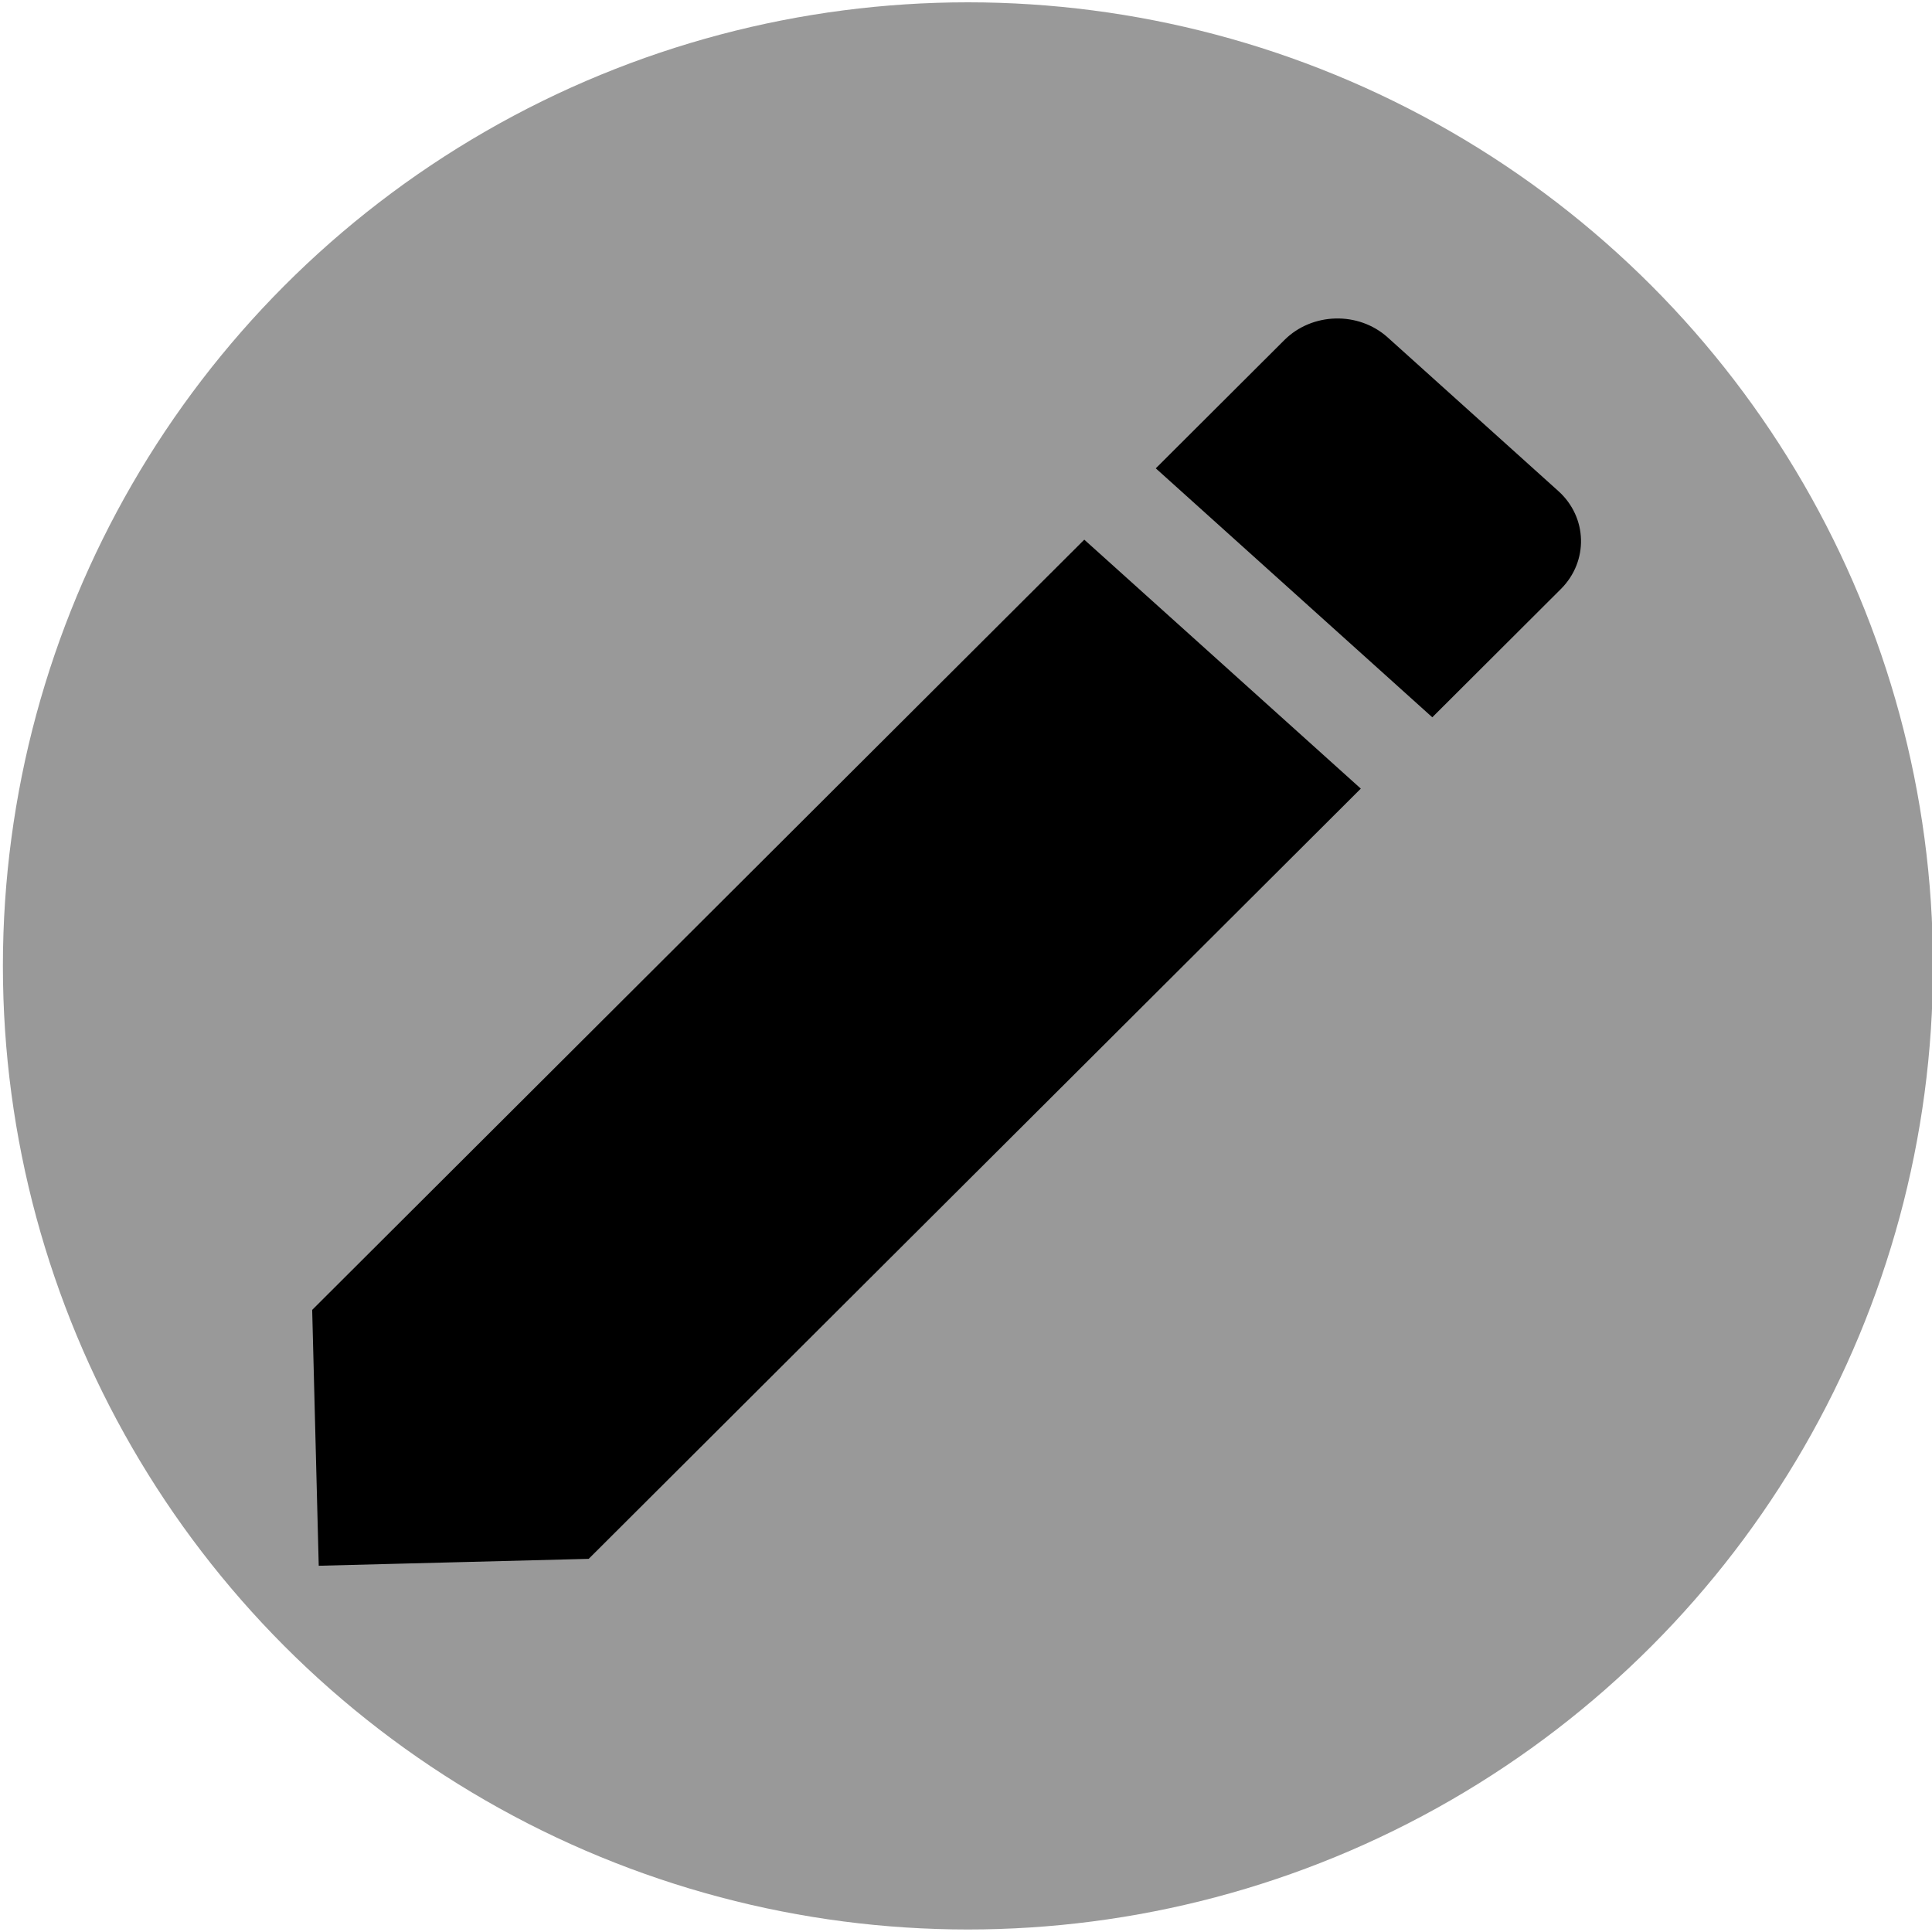 <svg width="2000" height="2000" xmlns="http://www.w3.org/2000/svg" style="vector-effect: non-scaling-stroke;" stroke="null">
 <!-- Created with Method Draw - http://github.com/duopixel/Method-Draw/ -->
 <defs style="vector-effect: non-scaling-stroke;" stroke="null">
  <filter style="vector-effect: non-scaling-stroke;" stroke="null" height="200%" width="200%" y="-50%" x="-50%" id="svg_26_blur">
   <feGaussianBlur style="vector-effect: non-scaling-stroke;" stroke="null" stdDeviation="0" in="SourceGraphic"/>
  </filter>
 </defs>
 <g stroke="null">
  <title stroke="null">background</title>
  <rect stroke="null" fill="none" id="canvas_background" height="2002" width="2002" y="-1" x="-1"/>
  <g style="vector-effect: non-scaling-stroke;" stroke="null" display="none" overflow="visible" y="0" x="0" height="100%" width="100%" id="canvasGrid">
   <rect stroke="null" fill="url(#gridpattern)" stroke-width="0" y="0" x="0" height="100%" width="100%"/>
  </g>
 </g>
 <g stroke="null">
  <title stroke="null">Layer 1</title>
  <ellipse stroke="#000" filter="url(#svg_26_blur)" ry="997.499" rx="999.009" id="svg_26" cy="999.899" cx="1002.009" stroke-width="0" fill="#999999"/>
  <g stroke="null" transform="rotate(-1.467 980.48,971.978) " id="svg_25">
   <g stroke="null" transform="matrix(3.464,0,0,3.283,-1080.292,-644.584) " id="svg_5">
    <g stroke="null" id="svg_6">
     <g stroke="null" id="svg_7">
      <polygon stroke="null" id="svg_8" points="402.881,604.416 402.881,684.416 482.881,684.416 718.934,448.362 638.934,368.362 "/>
      <path stroke="null" id="svg_9" d="m780.588,356.522l-49.814,-49.813c-8.32,-8.32 -21.867,-8.32 -30.187,0l-39.04,39.04l80,80l39.04,-39.04c8.321,-8.32 8.321,-21.867 0.001,-30.187z"/>
     </g>
    </g>
   </g>
   <g stroke="null" transform="matrix(3.464,0,0,3.283,-1080.292,-644.584) " id="svg_10"/>
   <g stroke="null" transform="matrix(3.464,0,0,3.283,-1080.292,-644.584) " id="svg_11"/>
   <g stroke="null" transform="matrix(3.464,0,0,3.283,-1080.292,-644.584) " id="svg_12"/>
   <g stroke="null" transform="matrix(3.464,0,0,3.283,-1080.292,-644.584) " id="svg_13"/>
   <g stroke="null" transform="matrix(3.464,0,0,3.283,-1080.292,-644.584) " id="svg_14"/>
   <g stroke="null" transform="matrix(3.464,0,0,3.283,-1080.292,-644.584) " id="svg_15"/>
   <g stroke="null" transform="matrix(3.464,0,0,3.283,-1080.292,-644.584) " id="svg_16"/>
   <g stroke="null" transform="matrix(3.464,0,0,3.283,-1080.292,-644.584) " id="svg_17"/>
   <g stroke="null" transform="matrix(3.464,0,0,3.283,-1080.292,-644.584) " id="svg_18"/>
   <g stroke="null" transform="matrix(3.464,0,0,3.283,-1080.292,-644.584) " id="svg_19"/>
   <g stroke="null" transform="matrix(3.464,0,0,3.283,-1080.292,-644.584) " id="svg_20"/>
   <g stroke="null" transform="matrix(3.464,0,0,3.283,-1080.292,-644.584) " id="svg_21"/>
   <g stroke="null" transform="matrix(3.464,0,0,3.283,-1080.292,-644.584) " id="svg_22"/>
   <g stroke="null" transform="matrix(3.464,0,0,3.283,-1080.292,-644.584) " id="svg_23"/>
   <g stroke="null" transform="matrix(3.464,0,0,3.283,-1080.292,-644.584) " id="svg_24"/>
  </g>
 </g>
</svg>